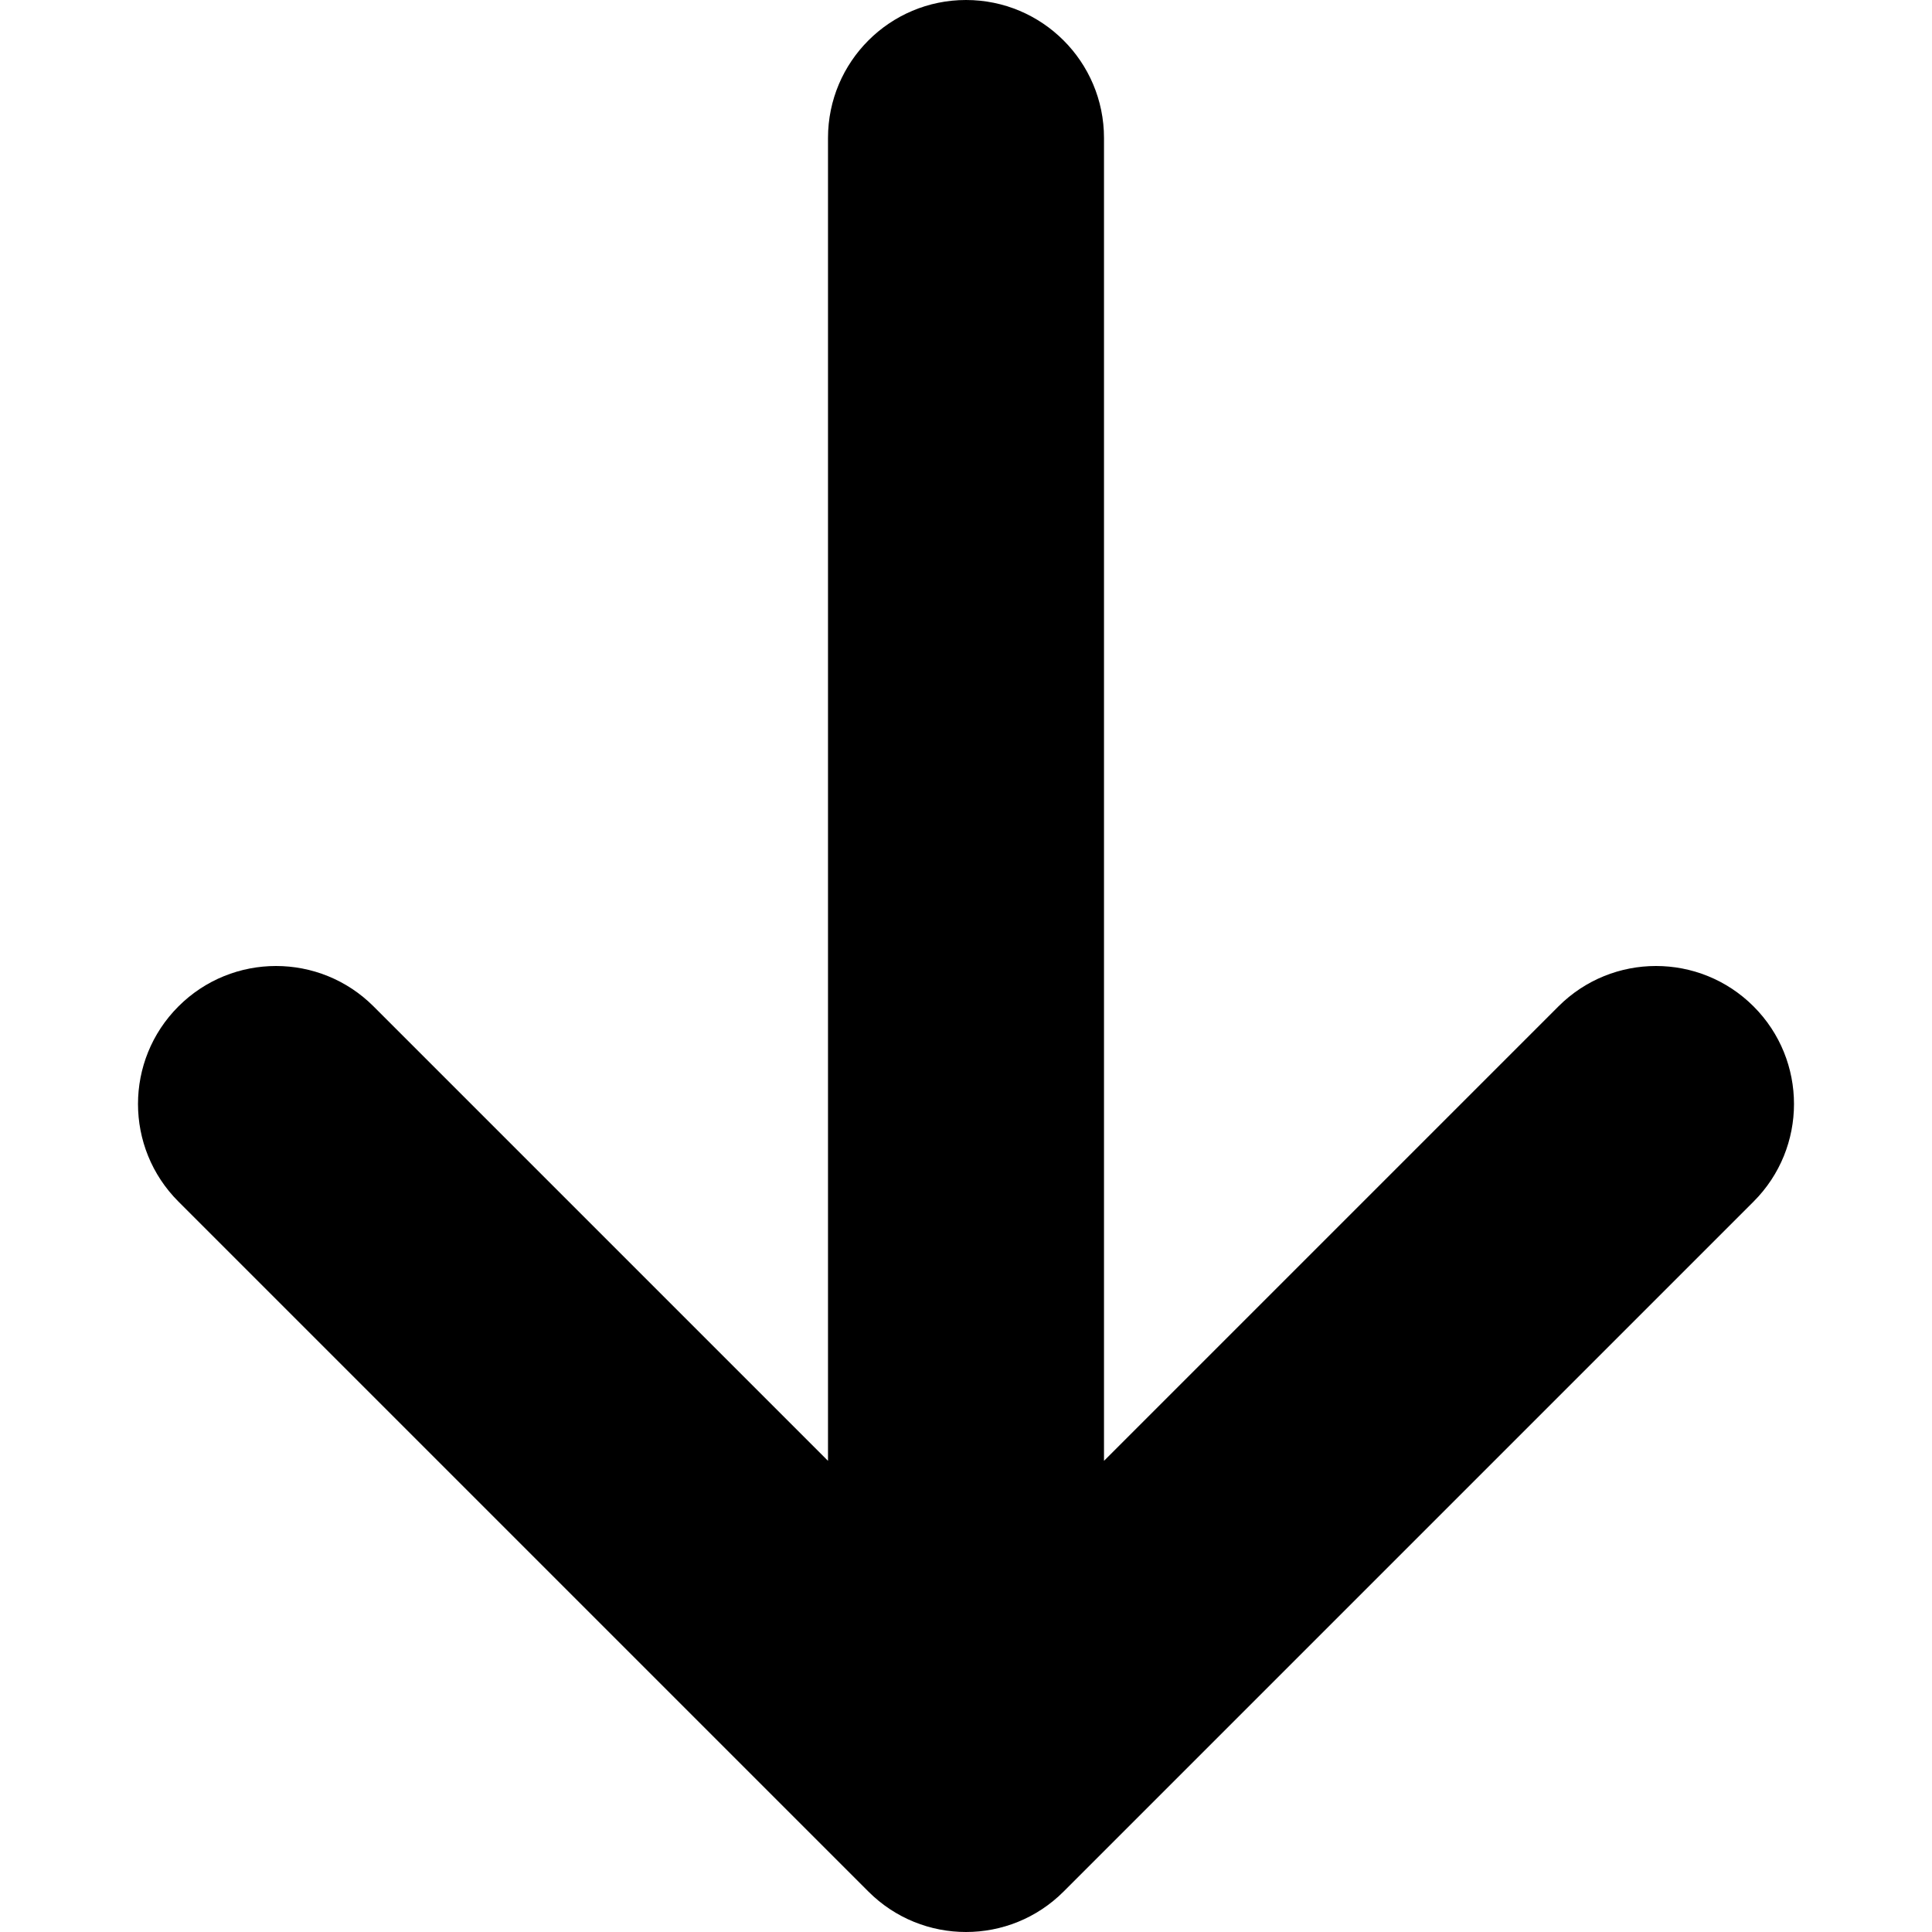 <svg xmlns="http://www.w3.org/2000/svg" xmlns:xlink="http://www.w3.org/1999/xlink" version="1.1" x="0px" y="0px" width="448px" height="448px" viewBox="0 0 448 448" style="enable-background:new 0 0 448 448;" xml:space="preserve" class="down-arrow svg replaced-svg">
	<path d="M41.373,278.627l160,160c12.496,12.497,32.758,12.497,45.255,0l160-160c12.495-12.497,12.495-32.758,0-45.255   c-12.497-12.497-32.759-12.497-45.256,0L256,338.745V32c0-17.673-14.327-32-32-32c-17.673,0-32,14.327-32,32v306.745   L86.627,233.372C80.379,227.124,72.189,224,64,224s-16.379,3.124-22.627,9.372C28.876,245.869,28.876,266.13,41.373,278.627z"></path>
</svg>